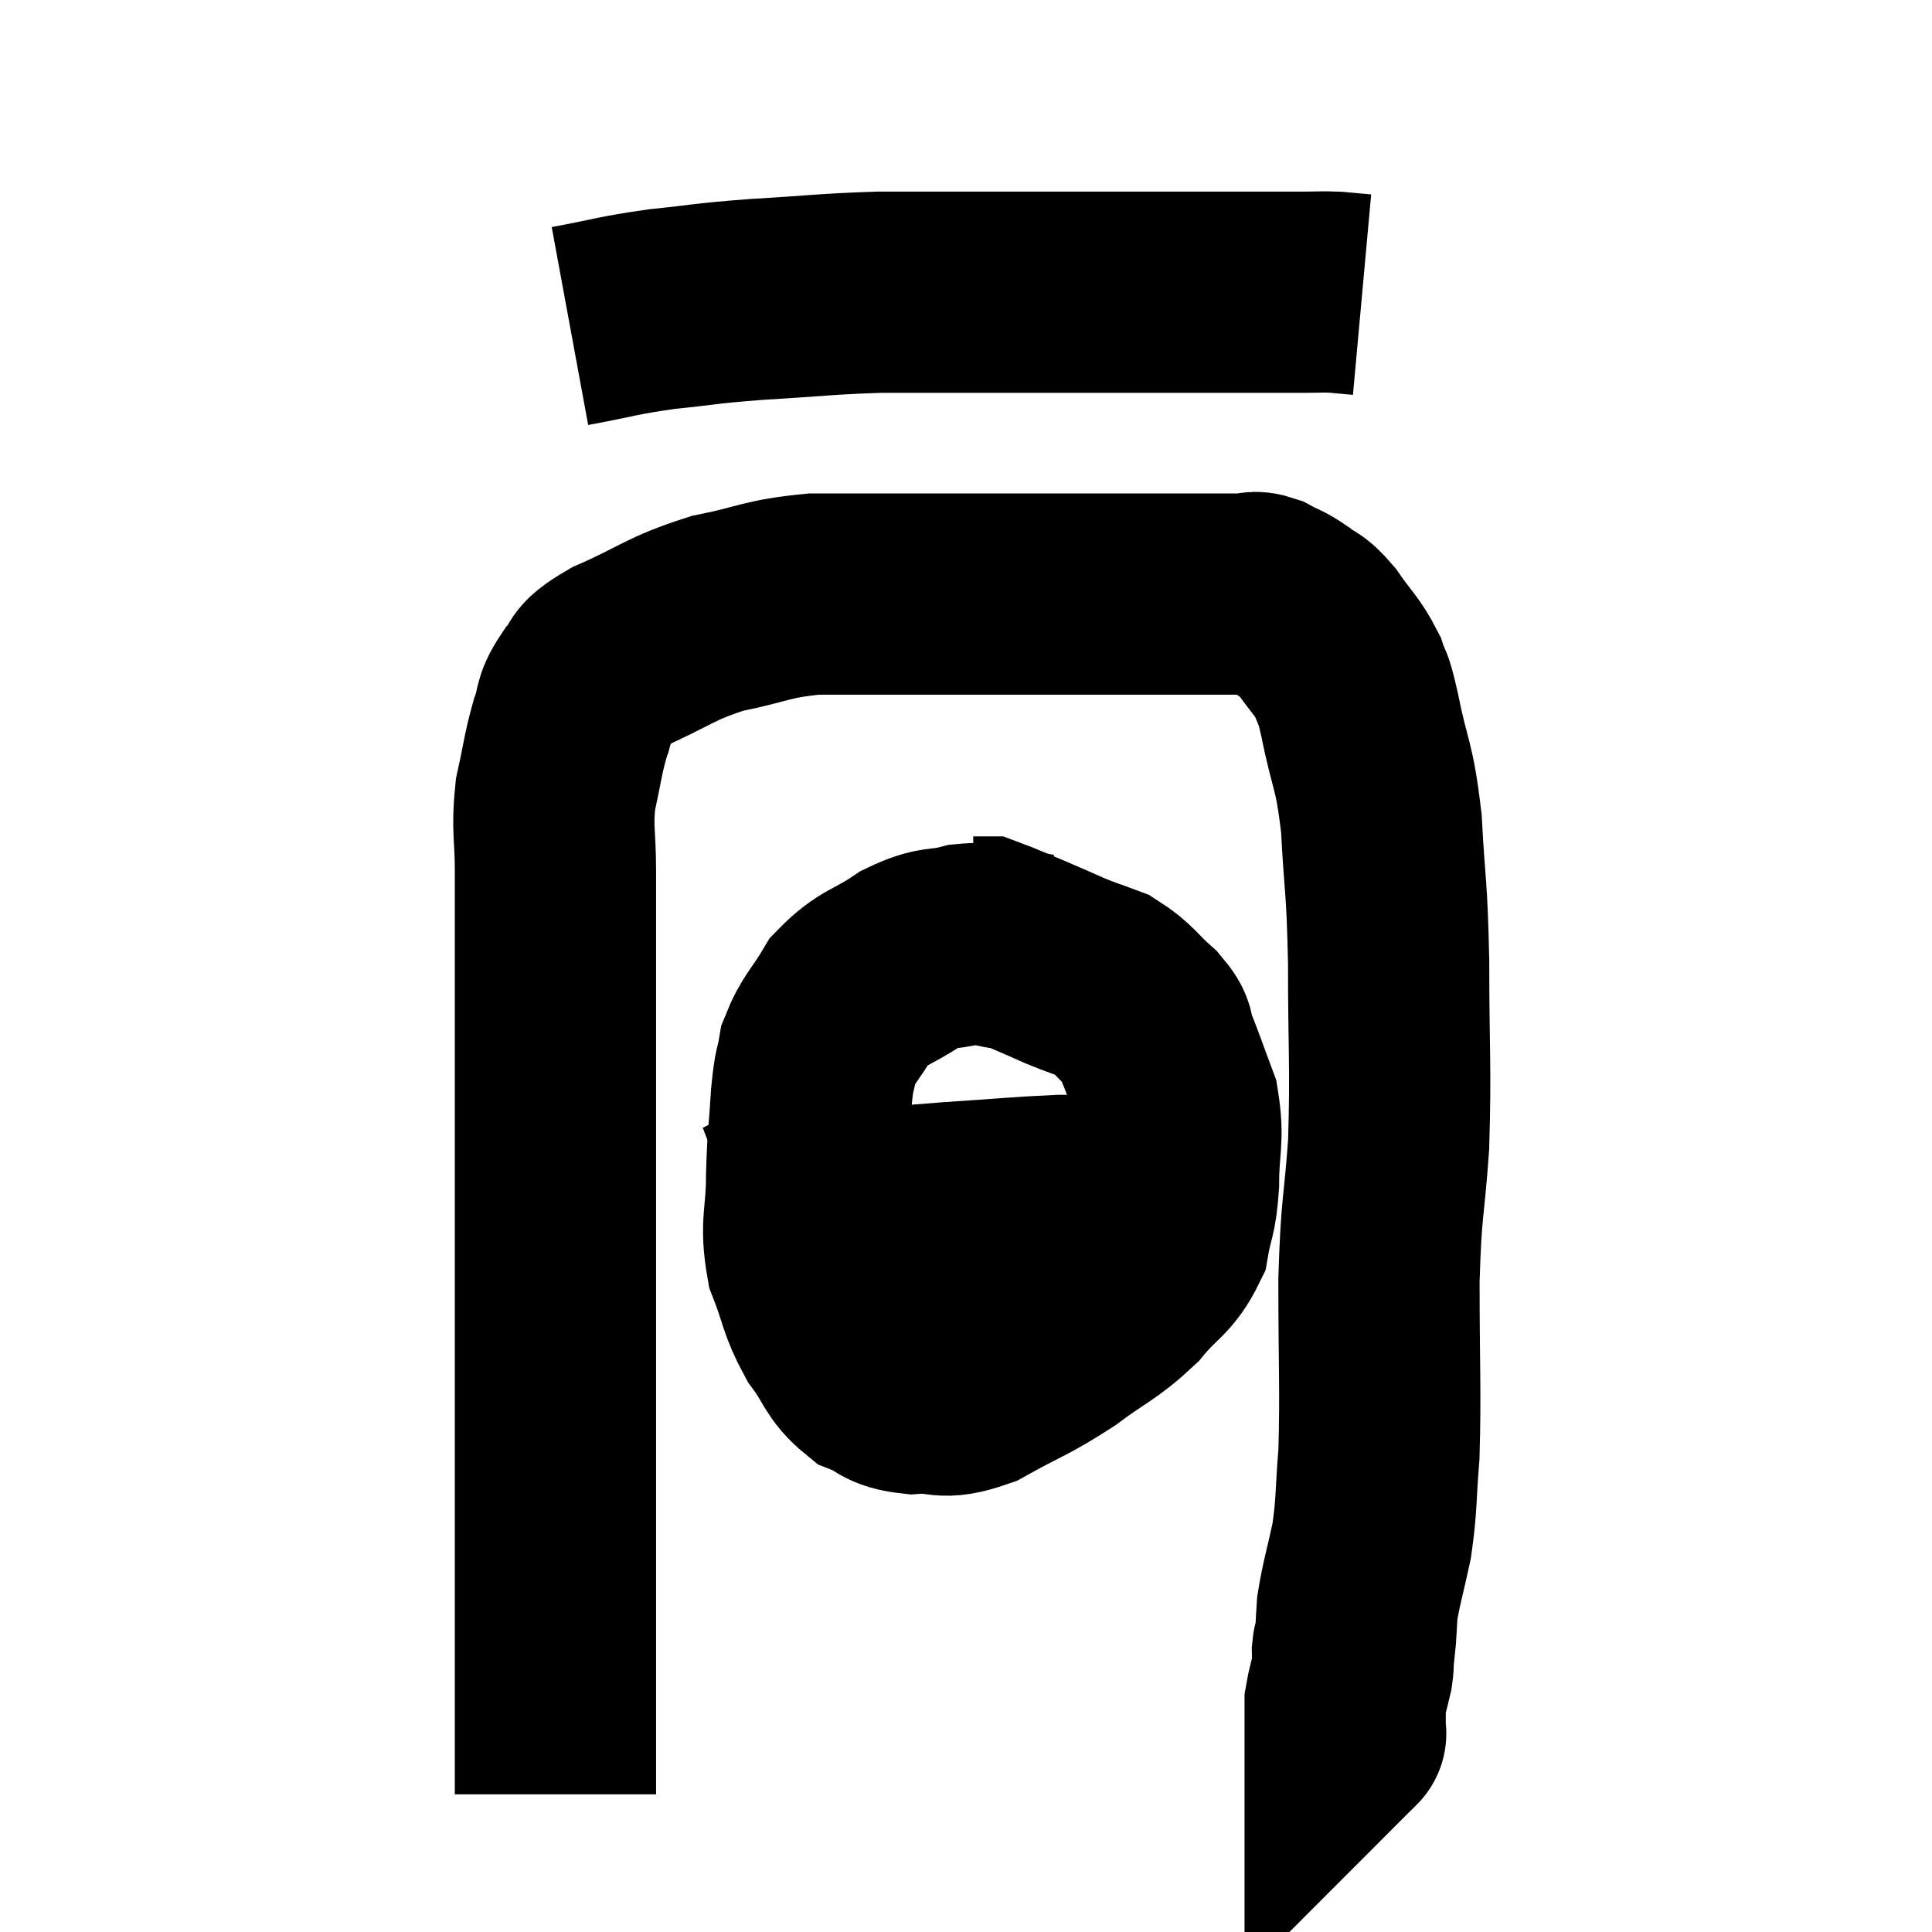 <svg width="48" height="48" viewBox="0 0 48 48" xmlns="http://www.w3.org/2000/svg"><path d="M 14.16 8.1 C 15.3 7.89, 15.285 7.845, 16.44 7.68 C 17.61 7.56, 17.43 7.545, 18.78 7.44 C 20.31 7.35, 20.49 7.305, 21.84 7.26 C 23.01 7.26, 22.86 7.26, 24.18 7.26 C 25.65 7.26, 25.755 7.26, 27.12 7.26 C 28.38 7.26, 28.635 7.26, 29.64 7.26 C 30.39 7.26, 30.45 7.26, 31.14 7.26 C 31.77 7.26, 31.89 7.26, 32.4 7.26 C 32.79 7.26, 32.82 7.245, 33.18 7.26 C 33.51 7.29, 33.675 7.305, 33.84 7.32 L 33.84 7.32" fill="none" stroke="black" stroke-width="5"></path><path d="M 13.8 44.58 C 13.8 43.32, 13.8 43.575, 13.8 42.06 C 13.8 40.29, 13.8 40.62, 13.8 38.52 C 13.8 36.09, 13.8 35.835, 13.8 33.66 C 13.8 31.74, 13.8 31.635, 13.8 29.82 C 13.8 28.11, 13.8 27.75, 13.8 26.4 C 13.8 25.41, 13.8 25.605, 13.8 24.42 C 13.8 23.04, 13.8 22.83, 13.8 21.66 C 13.8 20.7, 13.71 20.625, 13.8 19.74 C 13.98 18.93, 13.98 18.765, 14.16 18.12 C 14.34 17.64, 14.22 17.61, 14.52 17.16 C 14.94 16.74, 14.535 16.8, 15.36 16.32 C 16.59 15.78, 16.605 15.63, 17.82 15.24 C 19.02 15, 19.005 14.88, 20.22 14.76 C 21.45 14.76, 21.345 14.76, 22.68 14.76 C 24.12 14.76, 24.195 14.76, 25.56 14.76 C 26.85 14.76, 27.06 14.76, 28.14 14.76 C 29.01 14.76, 29.175 14.76, 29.88 14.76 C 30.42 14.76, 30.585 14.76, 30.96 14.76 C 31.17 14.76, 31.11 14.67, 31.38 14.76 C 31.71 14.94, 31.71 14.895, 32.04 15.12 C 32.37 15.39, 32.34 15.24, 32.7 15.66 C 33.09 16.23, 33.21 16.275, 33.48 16.8 C 33.63 17.28, 33.57 16.845, 33.78 17.76 C 34.05 19.11, 34.14 18.93, 34.32 20.46 C 34.41 22.17, 34.455 21.885, 34.5 23.88 C 34.5 26.16, 34.56 26.46, 34.5 28.44 C 34.38 30.12, 34.32 29.88, 34.26 31.8 C 34.26 33.96, 34.305 34.5, 34.26 36.12 C 34.17 37.2, 34.215 37.32, 34.08 38.28 C 33.9 39.12, 33.825 39.315, 33.72 39.96 C 33.69 40.41, 33.69 40.59, 33.66 40.86 C 33.63 40.95, 33.615 40.875, 33.6 41.04 C 33.6 41.28, 33.645 41.205, 33.6 41.52 C 33.51 41.91, 33.465 42.03, 33.42 42.3 C 33.42 42.45, 33.42 42.405, 33.42 42.6 C 33.42 42.84, 33.42 42.96, 33.42 43.08 C 33.42 43.08, 33.45 43.05, 33.42 43.08 L 33.3 43.2" fill="none" stroke="black" stroke-width="5"></path><path d="M 25.74 23.7 C 25.41 23.64, 25.515 23.64, 25.08 23.58 C 24.54 23.52, 24.615 23.4, 24 23.46 C 23.31 23.64, 23.34 23.475, 22.62 23.82 C 21.87 24.33, 21.69 24.255, 21.12 24.84 C 20.73 25.5, 20.58 25.56, 20.34 26.16 C 20.25 26.7, 20.235 26.475, 20.16 27.24 C 20.1 28.23, 20.07 28.2, 20.04 29.22 C 20.04 30.27, 19.875 30.375, 20.04 31.32 C 20.37 32.16, 20.31 32.28, 20.7 33 C 21.15 33.6, 21.105 33.795, 21.6 34.2 C 22.14 34.41, 22.02 34.545, 22.68 34.62 C 23.46 34.56, 23.34 34.815, 24.24 34.5 C 25.26 33.93, 25.35 33.96, 26.28 33.36 C 27.12 32.73, 27.27 32.745, 27.96 32.1 C 28.5 31.44, 28.71 31.455, 29.04 30.78 C 29.16 30.09, 29.22 30.225, 29.28 29.4 C 29.28 28.44, 29.415 28.32, 29.28 27.48 C 29.01 26.76, 28.95 26.565, 28.74 26.04 C 28.59 25.71, 28.77 25.77, 28.44 25.38 C 27.93 24.93, 27.915 24.795, 27.42 24.48 C 26.94 24.3, 26.94 24.315, 26.46 24.12 C 25.98 23.91, 25.995 23.91, 25.5 23.7 C 24.99 23.49, 24.765 23.385, 24.48 23.28 C 24.42 23.28, 24.435 23.28, 24.36 23.28 L 24.18 23.28" fill="none" stroke="black" stroke-width="5"></path><path d="M 18.36 30.36 C 18.75 30.21, 18.675 30.135, 19.14 30.06 C 19.68 30.06, 19.605 30.06, 20.22 30.06 C 20.91 30.06, 20.76 30.105, 21.6 30.06 C 22.59 29.97, 22.395 29.97, 23.58 29.88 C 24.96 29.79, 25.32 29.745, 26.34 29.7 C 27 29.7, 27.105 29.7, 27.66 29.7 C 28.11 29.7, 28.185 29.7, 28.56 29.7 C 28.86 29.7, 28.965 29.7, 29.16 29.7 L 29.34 29.7" fill="none" stroke="black" stroke-width="5"></path></svg>